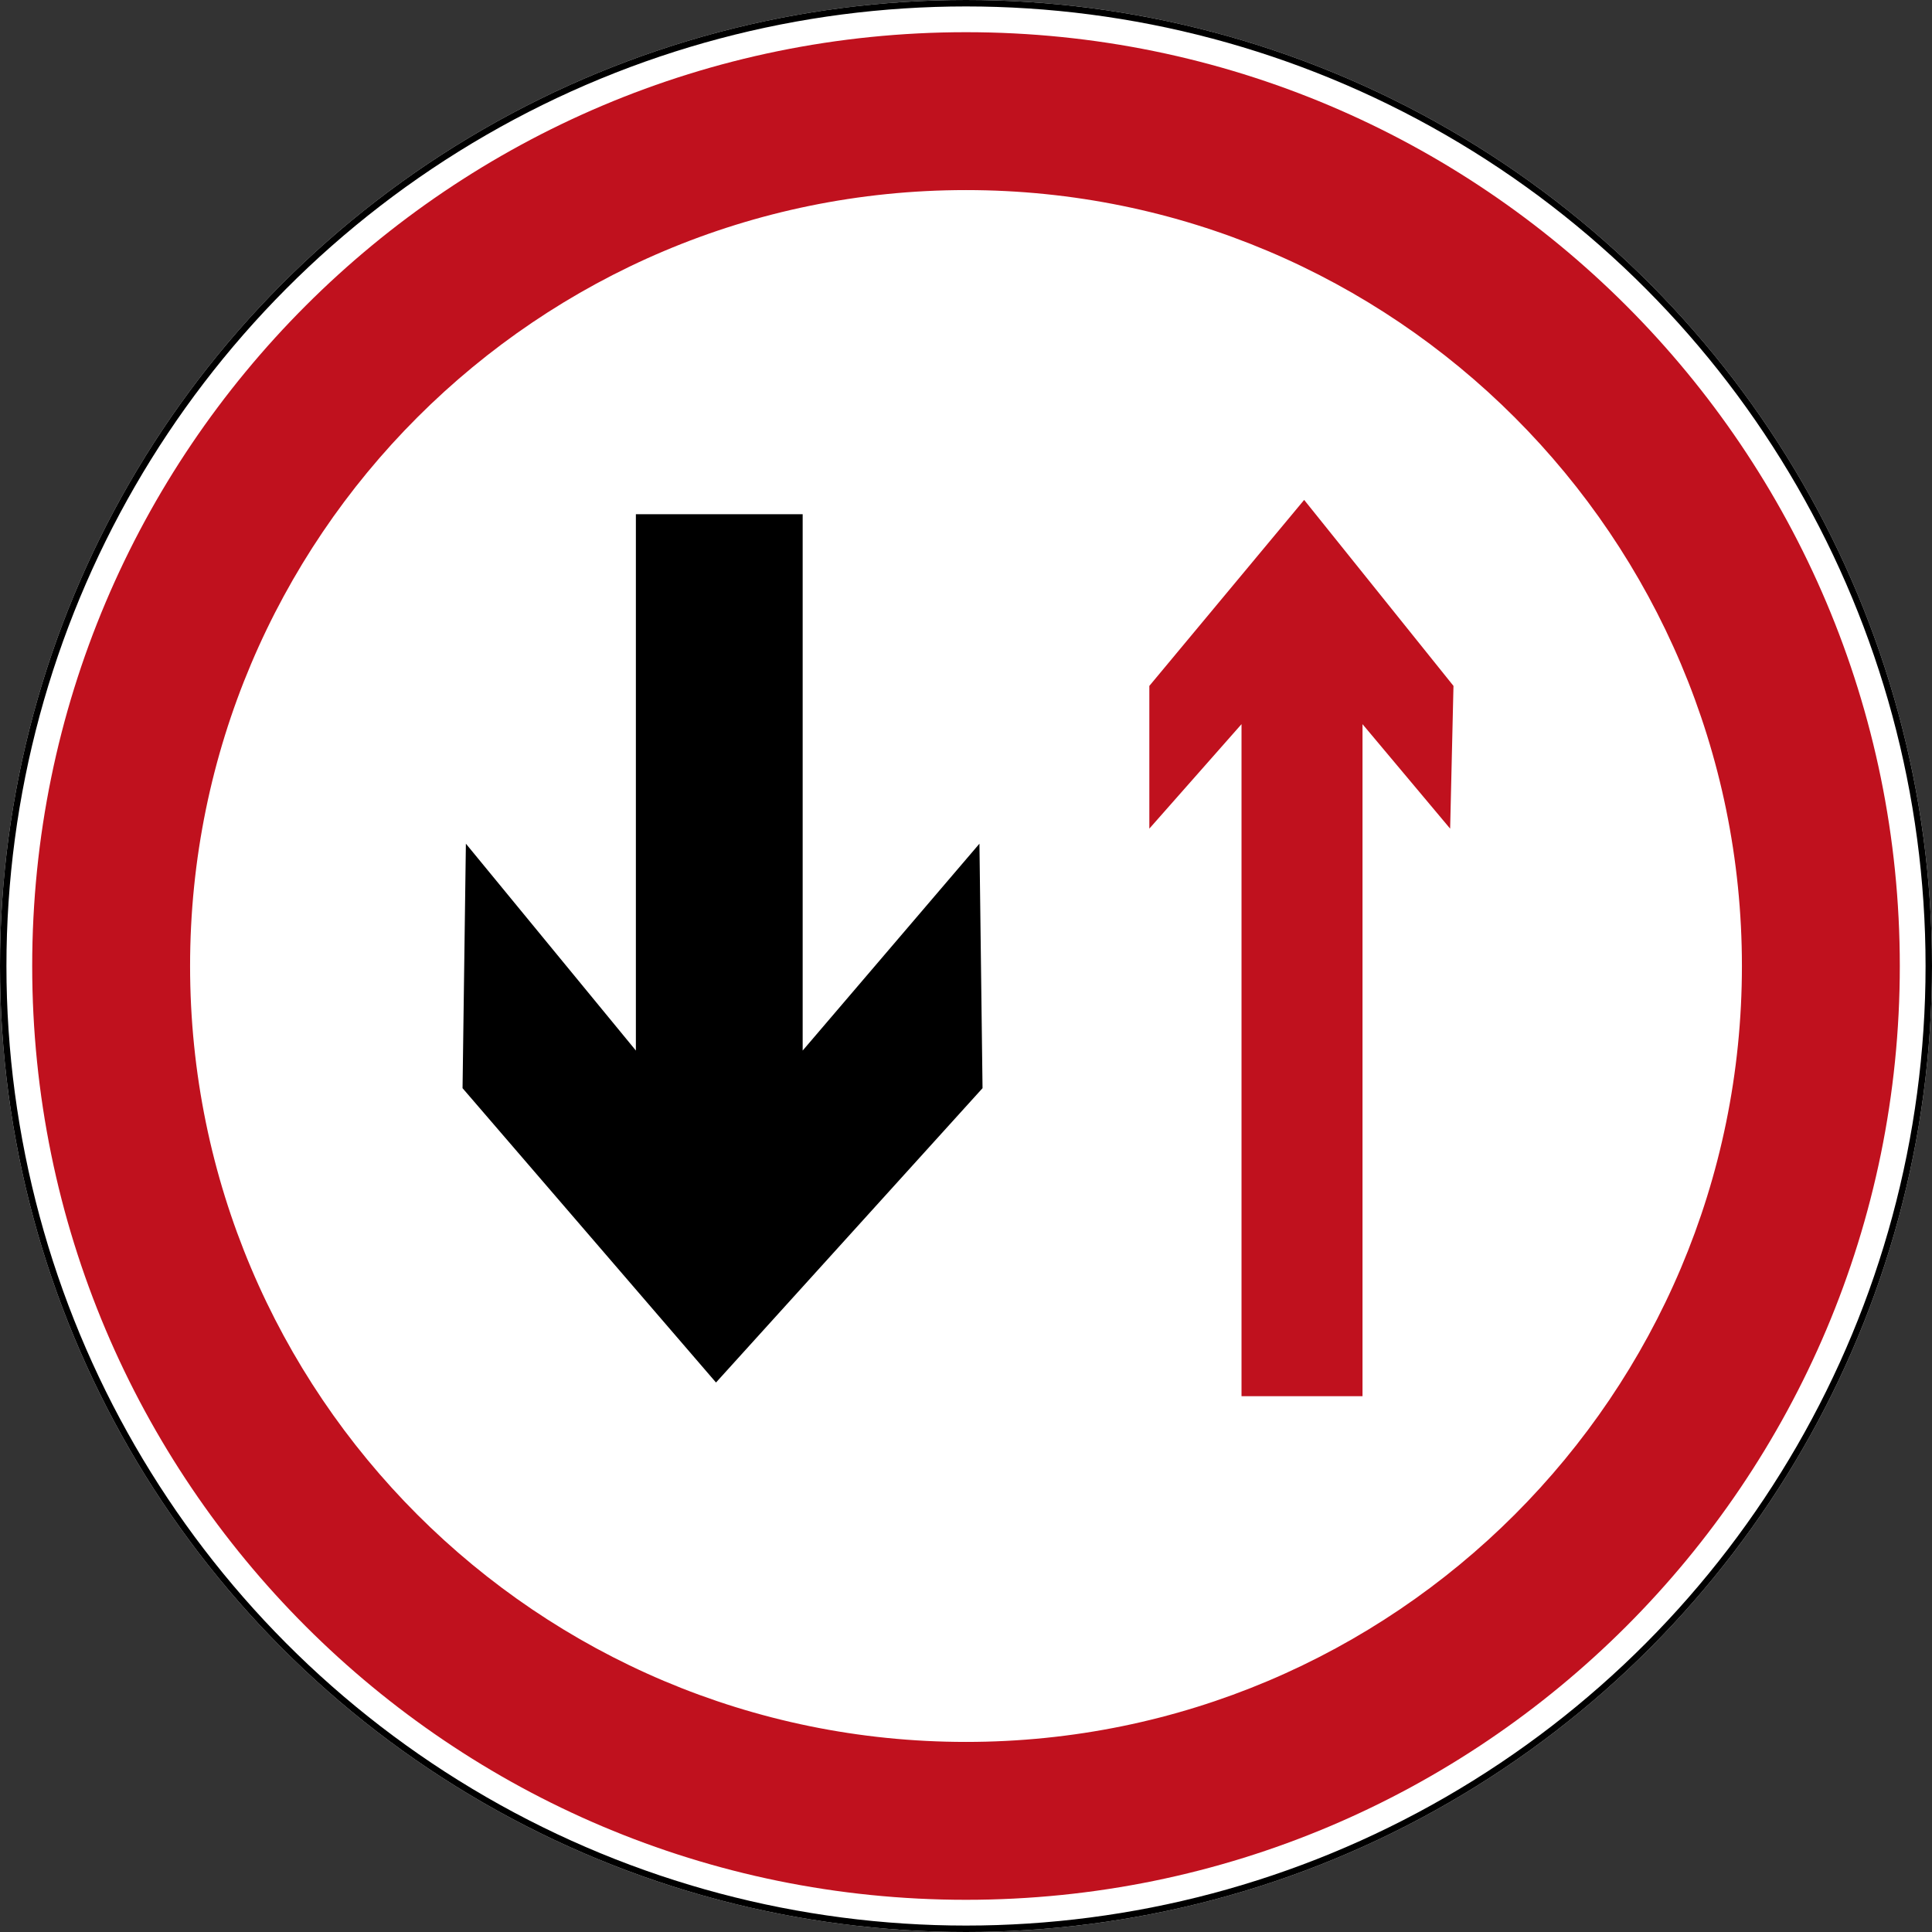 <?xml version="1.0" encoding="UTF-8" standalone="no"?>
<!-- Created with Inkscape (http://www.inkscape.org/) -->

<svg
   xmlns:dc="http://purl.org/dc/elements/1.1/"
   xmlns:cc="http://creativecommons.org/ns#"
   xmlns:rdf="http://www.w3.org/1999/02/22-rdf-syntax-ns#"
   xmlns:svg="http://www.w3.org/2000/svg"
   xmlns="http://www.w3.org/2000/svg"
   xmlns:sodipodi="http://sodipodi.sourceforge.net/DTD/sodipodi-0.dtd"
   xmlns:inkscape="http://www.inkscape.org/namespaces/inkscape"
   version="1.1"
   id="svg5439"
   width="211.332"
   height="211.332"
   viewBox="0 0 211.332 211.332"
   sodipodi:docname="China_road_sign_禁-3.svg"
   inkscape:version="0.92.4 (5da689c313, 2019-01-14)">
  <rect x="0" y="0" width="211.332" height="211.332" fill="#333333" stroke="none"/>
  <defs
     id="defs5443" />
  <sodipodi:namedview
     pagecolor="#ffffff"
     bordercolor="#666666"
     borderopacity="1"
     objecttolerance="10"
     gridtolerance="10"
     guidetolerance="10"
     inkscape:pageopacity="0"
     inkscape:pageshadow="2"
     inkscape:window-width="1920"
     inkscape:window-height="1027"
     id="namedview5441"
     showgrid="false"
     inkscape:zoom="1.3038675"
     inkscape:cx="178.12391"
     inkscape:cy="157.37183"
     inkscape:window-x="-8"
     inkscape:window-y="-8"
     inkscape:window-maximized="1"
     inkscape:current-layer="svg5439" />
  <circle
     r="105.666"
     cy="105.666"
     cx="105.666"
     style="color:#000000;display:inline;overflow:visible;visibility:visible;opacity:1;fill:#ffffff;fill-opacity:1;fill-rule:nonzero;stroke:none;stroke-width:4.14px;marker:none;enable-background:accumulate"
     id="path5334" />
  <circle
     r="105.314"
     cy="105.666"
     cx="105.666"
     id="path3003"
     style="color:#000000;display:inline;overflow:visible;visibility:visible;opacity:1;fill:none;stroke:#000000;stroke-width:0.704;stroke-miterlimit:4;stroke-dasharray:none;stroke-opacity:1;marker:none;enable-background:accumulate" />
  <path
     inkscape:connector-curvature="0"
     style="color:#000000;display:inline;overflow:visible;visibility:visible;opacity:1;fill:#c0111e;fill-opacity:1;fill-rule:nonzero;stroke:none;stroke-width:0.352px;marker:none;enable-background:accumulate"
     d="m 105.666,3.522 c -56.413,0 -102.144,45.731 -102.144,102.144 0,56.413 45.731,102.144 102.144,102.144 56.413,0 102.144,-45.731 102.144,-102.144 0,-56.413 -45.731,-102.144 -102.144,-102.144 z m 0,17.27 c 46.874,0 84.874,38 84.874,84.874 0,46.874 -38,84.874 -84.874,84.874 -46.874,0 -84.874,-38 -84.874,-84.874 0,-46.874 38,-84.874 84.874,-84.874 z"
     id="path4775-9" />
  <path
     style="fill:#000000;fill-opacity:1;stroke:none;stroke-width:26.307;stroke-miterlimit:10;stroke-dasharray:none;stroke-opacity:1"
     d="M 107.475,119.03 78.32,151.226 50.596,119.03 50.961,92.285 69.556,114.915 V 56.248 h 18.244 l 7e-5,58.668 19.337,-22.631 z"
     id="rect8042"
     inkscape:connector-curvature="0"
     sodipodi:nodetypes="cccccccccc" />
  <path
     sodipodi:nodetypes="ccccccccccc"
     inkscape:connector-curvature="0"
     id="path8588"
     d="m 125.72,75.028 16.935,-20.344 16.334,20.344 -0.365,15.612 -9.586,-11.428 v 73.512 h -6.383 -6.852 l -8e-5,-73.512 -10.083,11.428 z"
     style="fill:#c0111e;fill-opacity:1;stroke:none;stroke-width:26.307;stroke-miterlimit:10;stroke-dasharray:none;stroke-opacity:1" />
</svg>

